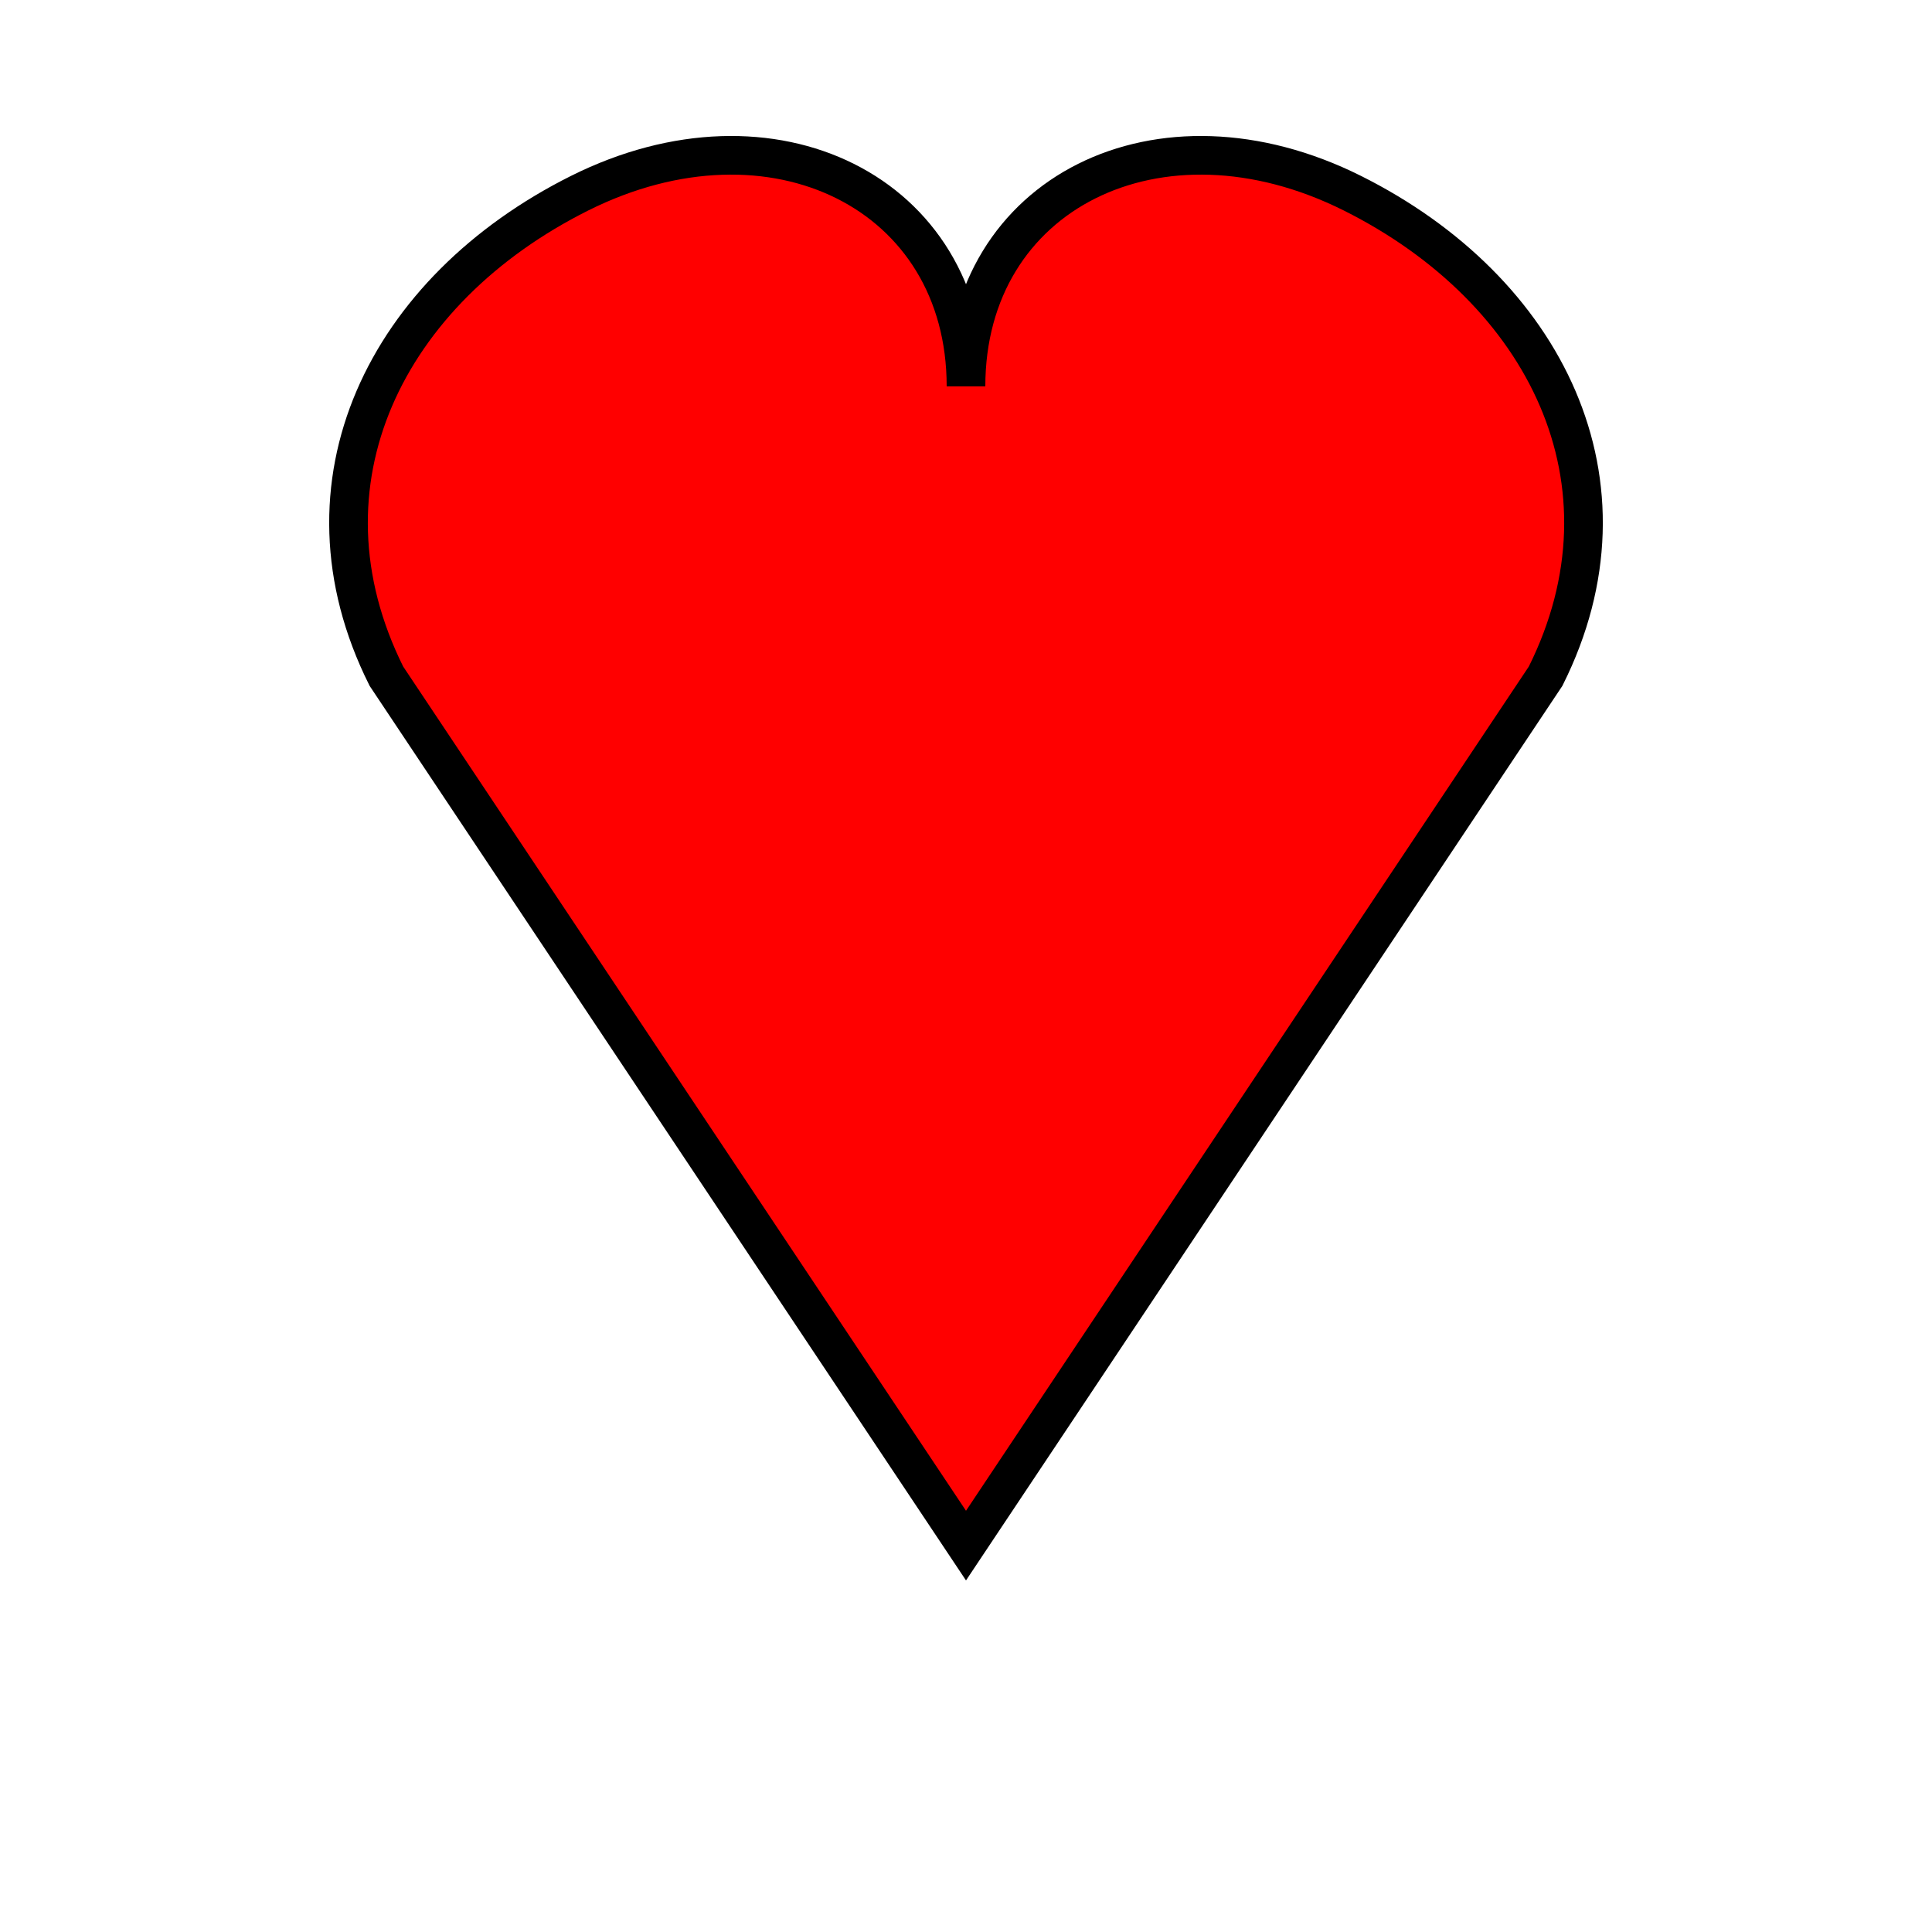 <?xml version="1.0" encoding="UTF-8"?>
<svg xmlns="http://www.w3.org/2000/svg" width="100" height="100" viewBox="0 0 100 100">
  <!-- Cuore SVG -->
  <path d="M50,20 C50,10 40,5 30,10 C20,15 15,25 20,35 L50,80 L80,35 C85,25 80,15 70,10 C60,5 50,10 50,20 Z" fill="red" stroke="black" stroke-width="2"/>
</svg>
